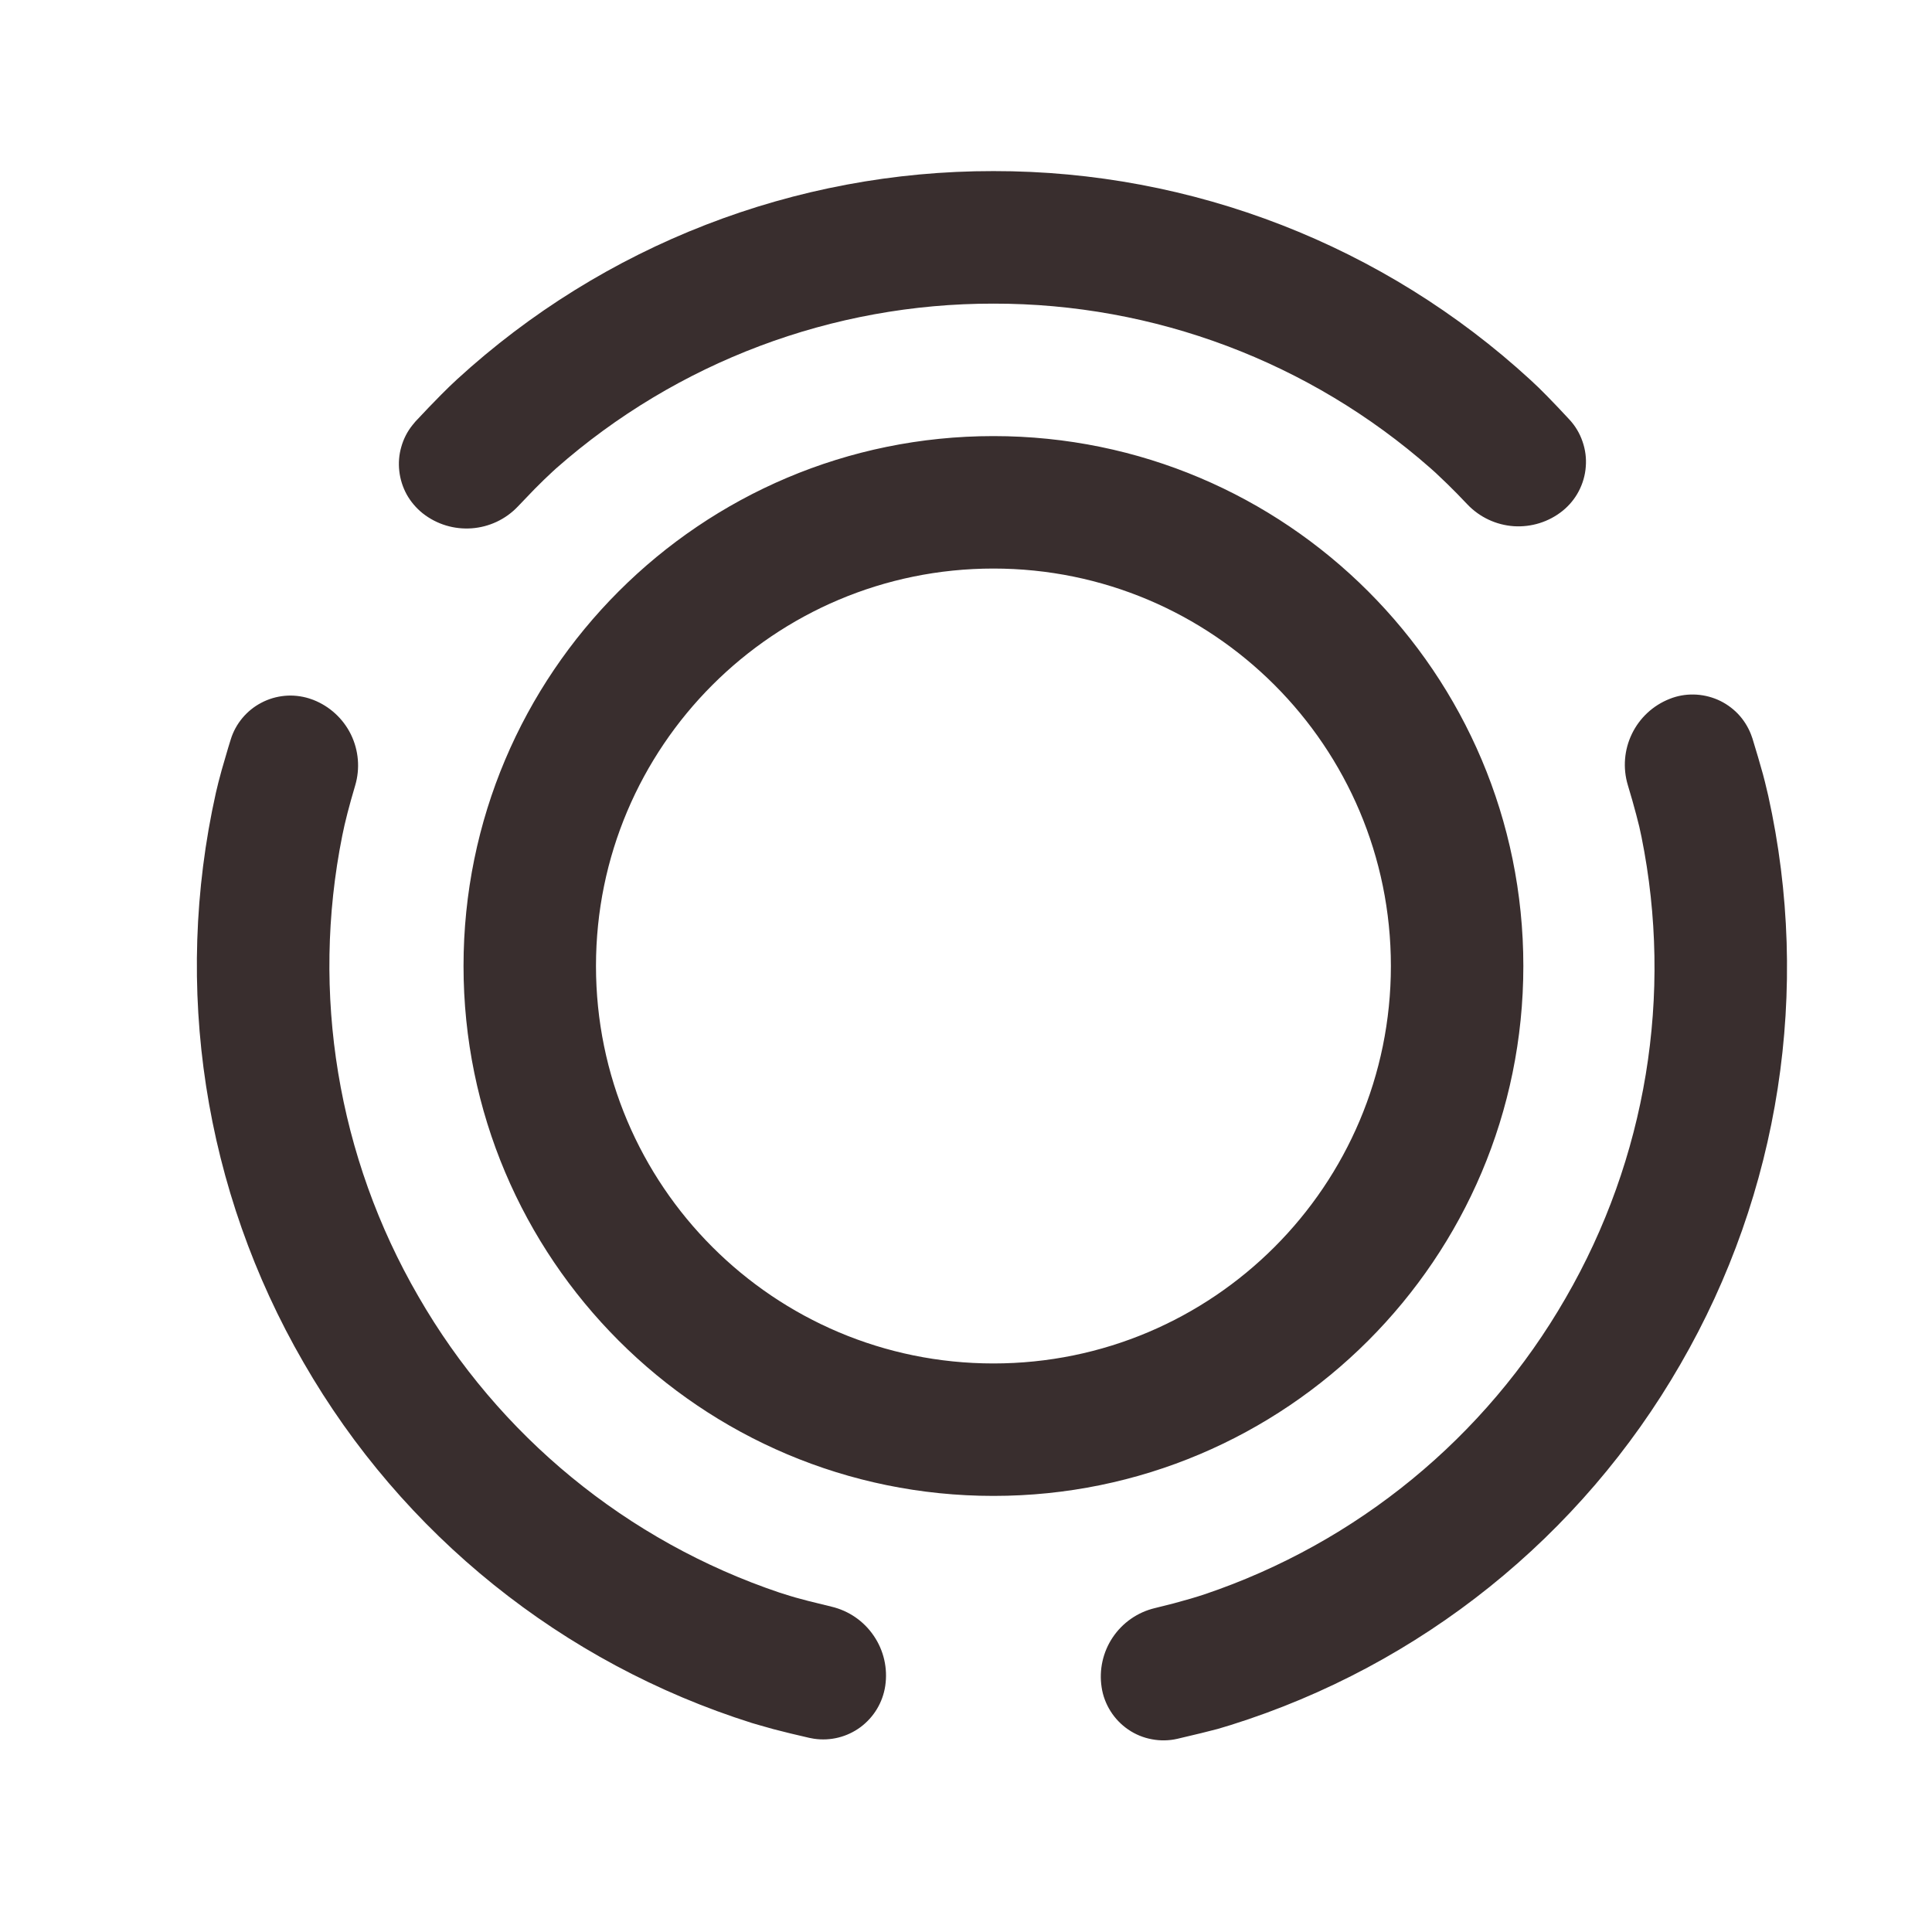 <svg width="25" height="25" viewBox="0 0 25 25" fill="none" xmlns="http://www.w3.org/2000/svg">
<path d="M22.657 9.501L22.677 9.557L22.75 9.8L22.812 10.017L22.838 10.117L22.881 10.297C23.437 12.805 23.031 15.431 21.744 17.654C20.459 19.884 18.384 21.55 15.928 22.321L15.755 22.373L15.542 22.427L15.235 22.5C15.127 22.525 15.014 22.527 14.905 22.506C14.795 22.486 14.691 22.443 14.599 22.38C14.507 22.317 14.429 22.236 14.37 22.142C14.311 22.048 14.271 21.943 14.255 21.833C14.22 21.607 14.272 21.376 14.399 21.187C14.527 20.997 14.721 20.862 14.943 20.809L15.19 20.747C15.344 20.706 15.477 20.667 15.588 20.63C17.56 19.964 19.221 18.601 20.259 16.797C21.303 14.994 21.653 12.872 21.241 10.83L21.212 10.696L21.172 10.539L21.123 10.36L21.064 10.159C20.998 9.939 21.017 9.702 21.117 9.496C21.217 9.289 21.391 9.128 21.604 9.044C21.703 9.004 21.809 8.985 21.916 8.987C22.023 8.989 22.128 9.012 22.226 9.054C22.323 9.096 22.412 9.158 22.486 9.234C22.56 9.311 22.618 9.402 22.657 9.501ZM3.998 9.037C4.017 9.043 4.035 9.049 4.053 9.056C4.266 9.139 4.44 9.299 4.541 9.504C4.641 9.71 4.661 9.945 4.596 10.164C4.519 10.424 4.463 10.64 4.429 10.813C4.02 12.853 4.369 14.973 5.413 16.774C6.452 18.58 8.115 19.944 10.089 20.609L10.22 20.65L10.294 20.672L10.462 20.717L10.759 20.79C10.983 20.843 11.178 20.977 11.307 21.168C11.436 21.357 11.489 21.589 11.455 21.816C11.423 22.029 11.308 22.22 11.135 22.349C10.962 22.477 10.745 22.531 10.532 22.499L10.473 22.488L10.226 22.43L10.008 22.375L9.817 22.321L9.731 22.296C7.281 21.523 5.209 19.858 3.928 17.631C2.638 15.404 2.233 12.773 2.793 10.261L2.826 10.124L2.869 9.963L2.952 9.678L2.985 9.571C3.016 9.469 3.067 9.375 3.135 9.293C3.203 9.211 3.287 9.143 3.381 9.094C3.475 9.044 3.578 9.014 3.684 9.004C3.79 8.994 3.897 9.006 3.998 9.037ZM12.855 5.643C16.642 5.643 19.712 8.713 19.712 12.5C19.712 16.287 16.642 19.357 12.855 19.357C9.068 19.357 5.998 16.287 5.998 12.5C5.998 8.713 9.068 5.643 12.855 5.643ZM12.855 7.357C10.015 7.357 7.712 9.66 7.712 12.5C7.712 15.34 10.015 17.643 12.855 17.643C15.696 17.643 17.998 15.34 17.998 12.5C17.998 9.66 15.696 7.357 12.855 7.357ZM12.855 2.214C15.429 2.211 17.91 3.176 19.805 4.917L19.908 5.014L20.026 5.132L20.159 5.27L20.307 5.428C20.383 5.509 20.441 5.606 20.477 5.711C20.514 5.816 20.529 5.927 20.52 6.038C20.512 6.149 20.481 6.257 20.429 6.356C20.378 6.454 20.306 6.541 20.219 6.611C20.041 6.754 19.815 6.824 19.587 6.809C19.359 6.793 19.145 6.692 18.988 6.527C18.895 6.428 18.808 6.34 18.728 6.262L18.578 6.119L18.51 6.058C16.947 4.683 14.937 3.926 12.855 3.929C10.772 3.926 8.759 4.684 7.196 6.061L7.148 6.105L7.039 6.208L6.916 6.33L6.704 6.551C6.378 6.897 5.841 6.936 5.468 6.641C5.385 6.574 5.315 6.492 5.263 6.399C5.212 6.306 5.179 6.203 5.167 6.097C5.155 5.991 5.163 5.884 5.193 5.782C5.222 5.679 5.271 5.583 5.338 5.5L5.376 5.454L5.55 5.27L5.708 5.108C5.782 5.033 5.852 4.966 5.915 4.908C7.809 3.173 10.286 2.211 12.855 2.214" fill="#392E2E"/>
</svg>
